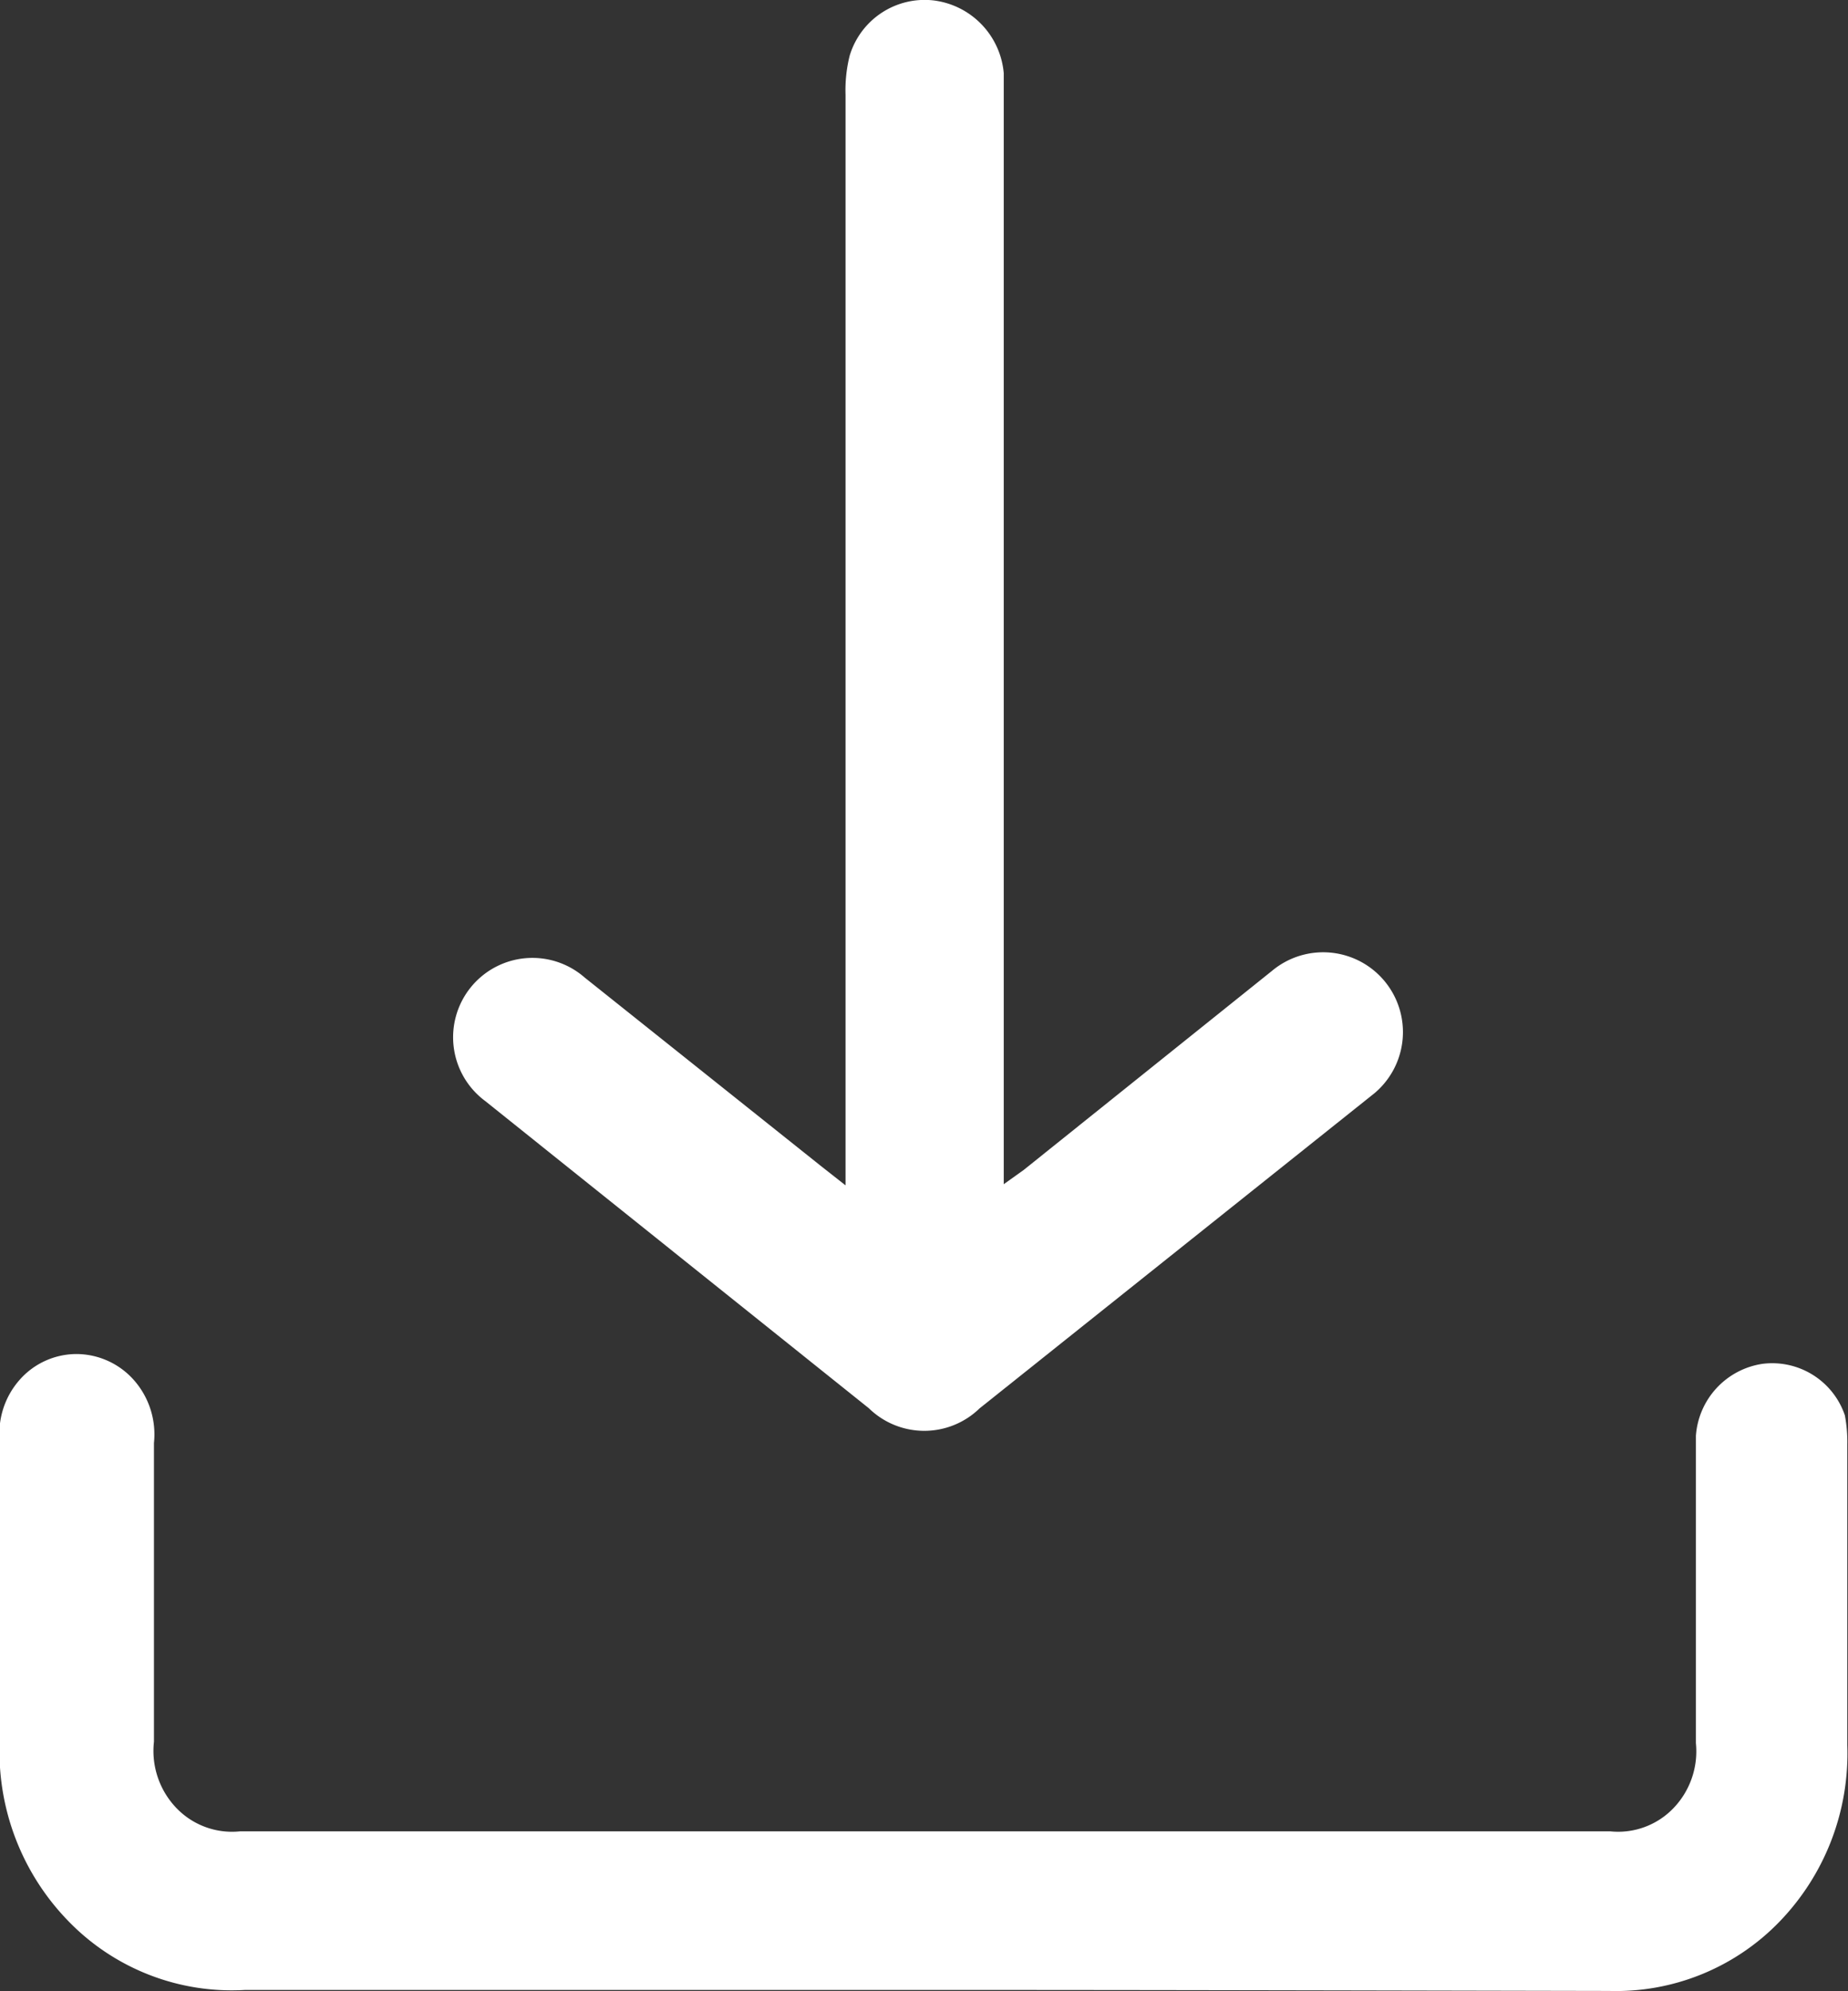 <svg xmlns="http://www.w3.org/2000/svg" width="13" height="14" viewBox="0 0 13 14">
  <rect x="0" y="0" width="13" height="14" fill="#333333" stroke="none"/>
  <g id="Layer_1" data-name="Layer 1" transform="translate(-6.301 -7.76)">
    <path id="Path_4823" data-name="Path 4823" d="M12.805,33.969H8.026a1.6,1.6,0,0,1-1.246-.486A1.707,1.707,0,0,1,6.3,32.2c0-.7,0-1.387,0-2.082a.569.569,0,0,1,.136-.435.534.534,0,0,1,.406-.185.542.542,0,0,1,.406.189.577.577,0,0,1,.136.437v2.1a.58.58,0,0,0,.156.464.542.542,0,0,0,.448.166h9.642a.539.539,0,0,0,.443-.163.576.576,0,0,0,.158-.457V30.073a.551.551,0,0,1,.468-.506.54.54,0,0,1,.58.362,1,1,0,0,1,.017.205v2.114a1.7,1.7,0,0,1-.476,1.24,1.6,1.6,0,0,1-1.2.488C16.026,33.973,14.416,33.969,12.805,33.969Z" transform="translate(0 -12.218)" fill="#fff"/>
    <path id="Path_4824" data-name="Path 4824" d="M18.438,16.094V8.426a1,1,0,0,1,.029-.274.551.551,0,0,1,.591-.389.565.565,0,0,1,.493.511v7.812l.14-.1,1.747-1.4a.561.561,0,1,1,.72.861l-2.777,2.215a.558.558,0,0,1-.778,0l-2.7-2.161a.558.558,0,1,1,.7-.868l1.667,1.329Z" transform="translate(-6.189)" fill="#fff"/>
  </g>
</svg>